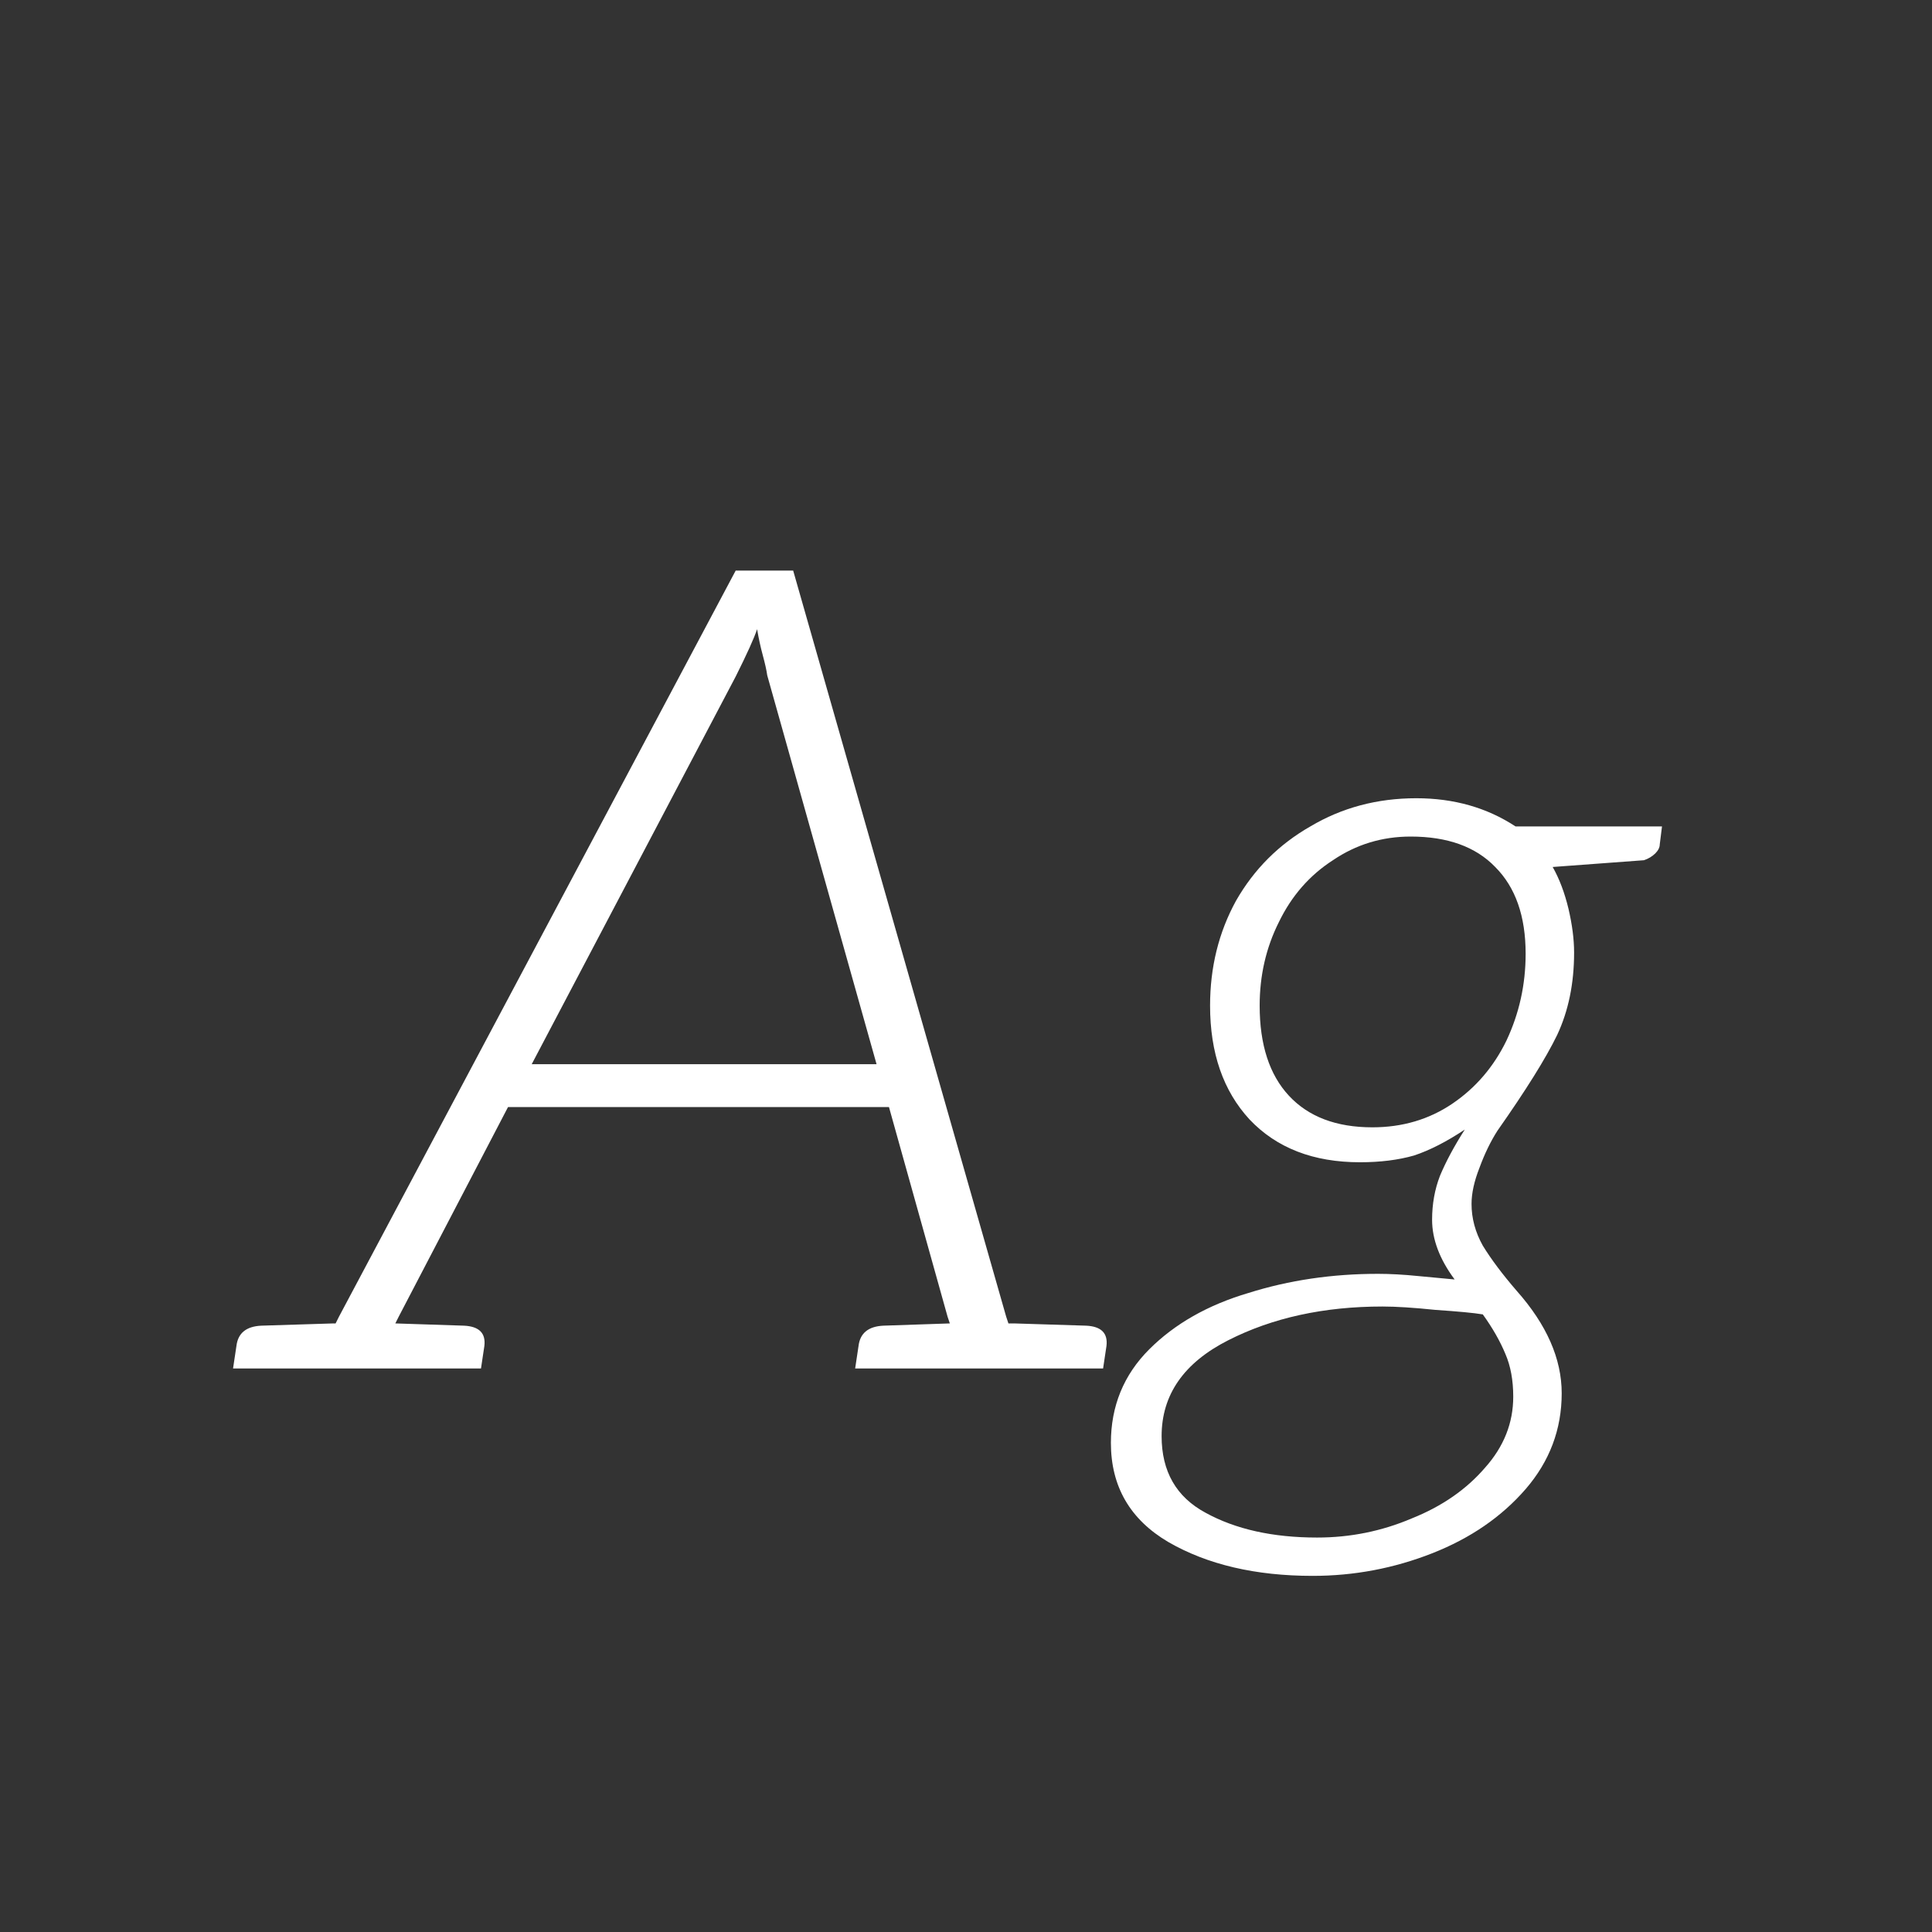 <svg width="24" height="24" viewBox="0 0 24 24" fill="none" xmlns="http://www.w3.org/2000/svg">
<rect x="0" y="0" width="24" height="24" fill="#333333" stroke="none"/>
<path d="M13.493 16.468C13.68 16.477 13.764 16.561 13.745 16.72L13.703 17H10.623L10.665 16.72C10.684 16.561 10.787 16.477 10.973 16.468L11.799 16.44L11.771 16.356L11.043 13.752H6.311L4.953 16.356L4.911 16.44L5.765 16.468C5.952 16.477 6.036 16.561 6.017 16.72L5.975 17H2.895L2.937 16.72C2.956 16.561 3.058 16.477 3.245 16.468L4.141 16.44H4.169L4.211 16.356L9.139 7.088H9.853L12.499 16.356L12.527 16.44H12.597L13.493 16.468ZM10.889 13.22L9.531 8.39C9.522 8.325 9.503 8.241 9.475 8.138C9.447 8.035 9.424 7.928 9.405 7.816C9.368 7.928 9.279 8.124 9.139 8.404L6.605 13.22H10.889ZM20.646 10.266L20.618 10.49C20.618 10.527 20.599 10.565 20.562 10.602C20.524 10.639 20.478 10.667 20.422 10.686L19.288 10.77C19.372 10.919 19.437 11.092 19.484 11.288C19.53 11.484 19.554 11.666 19.554 11.834C19.554 12.217 19.484 12.557 19.344 12.856C19.204 13.145 18.956 13.542 18.602 14.046C18.518 14.177 18.443 14.331 18.378 14.508C18.312 14.676 18.28 14.825 18.28 14.956C18.28 15.133 18.326 15.306 18.42 15.474C18.523 15.642 18.663 15.829 18.84 16.034C19.213 16.454 19.4 16.879 19.4 17.308C19.4 17.756 19.25 18.153 18.952 18.498C18.653 18.843 18.266 19.109 17.79 19.296C17.314 19.483 16.819 19.576 16.306 19.576C15.597 19.576 14.999 19.436 14.514 19.156C14.038 18.876 13.8 18.465 13.8 17.924C13.8 17.467 13.959 17.079 14.276 16.762C14.593 16.445 15.004 16.211 15.508 16.062C16.012 15.903 16.549 15.824 17.118 15.824C17.267 15.824 17.435 15.833 17.622 15.852C17.818 15.871 17.967 15.885 18.07 15.894C17.883 15.642 17.79 15.395 17.79 15.152C17.79 14.956 17.823 14.774 17.888 14.606C17.962 14.429 18.065 14.237 18.196 14.032C17.972 14.181 17.762 14.289 17.566 14.354C17.37 14.41 17.146 14.438 16.894 14.438C16.315 14.438 15.858 14.261 15.522 13.906C15.195 13.551 15.032 13.08 15.032 12.492C15.032 12.016 15.139 11.582 15.354 11.19C15.578 10.798 15.886 10.49 16.278 10.266C16.67 10.033 17.108 9.916 17.594 9.916C18.061 9.916 18.471 10.033 18.826 10.266H20.646ZM17.048 14.004C17.421 14.004 17.753 13.906 18.042 13.71C18.331 13.514 18.555 13.253 18.714 12.926C18.872 12.59 18.952 12.231 18.952 11.848C18.952 11.381 18.826 11.022 18.574 10.77C18.331 10.518 17.981 10.392 17.524 10.392C17.169 10.392 16.847 10.49 16.558 10.686C16.268 10.873 16.044 11.129 15.886 11.456C15.727 11.773 15.648 12.119 15.648 12.492C15.648 12.977 15.769 13.351 16.012 13.612C16.255 13.873 16.6 14.004 17.048 14.004ZM18.42 16.328C18.308 16.309 18.112 16.291 17.832 16.272C17.561 16.244 17.342 16.23 17.174 16.23C16.446 16.23 15.806 16.37 15.256 16.65C14.705 16.93 14.43 17.327 14.43 17.84C14.43 18.279 14.612 18.596 14.976 18.792C15.349 18.997 15.811 19.1 16.362 19.1C16.773 19.1 17.165 19.021 17.538 18.862C17.911 18.713 18.215 18.503 18.448 18.232C18.681 17.971 18.798 17.677 18.798 17.35C18.798 17.145 18.765 16.967 18.7 16.818C18.634 16.659 18.541 16.496 18.42 16.328Z" fill="white"/>
</svg>
